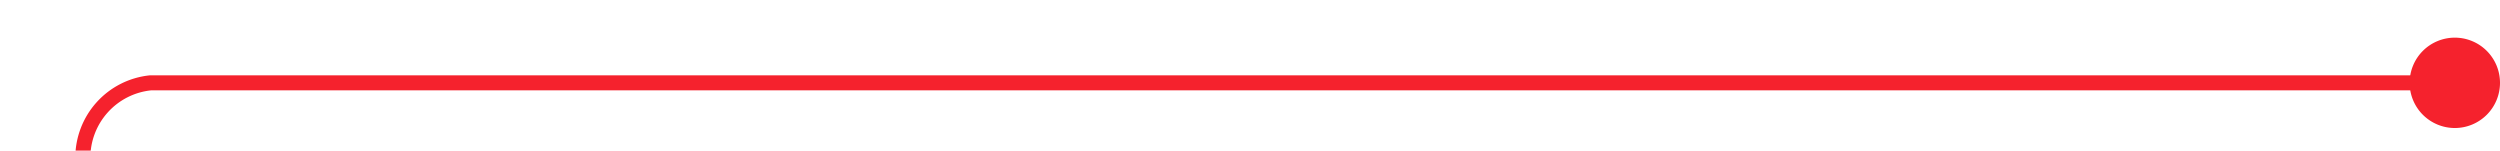 ﻿<?xml version="1.0" encoding="utf-8"?>
<svg version="1.1" xmlns:xlink="http://www.w3.org/1999/xlink" width="166px" height="10px" preserveAspectRatio="xMinYMid meet" viewBox="145 149 166 8" xmlns="http://www.w3.org/2000/svg">
  <path d="M 310 153.5  L 155 153.5  A 5 5 0 0 0 150.5 158.5 L 150.5 323  A 5 5 0 0 0 155.5 328.5 L 168 328.5  " stroke-width="1" stroke-dasharray="0" stroke="rgba(245, 34, 45, 1)" fill="none" class="stroke" />
  <path d="M 308 150.5  A 3 3 0 0 0 305 153.5 A 3 3 0 0 0 308 156.5 A 3 3 0 0 0 311 153.5 A 3 3 0 0 0 308 150.5 Z " fill-rule="nonzero" fill="rgba(245, 34, 45, 1)" stroke="none" class="fill" />
</svg>